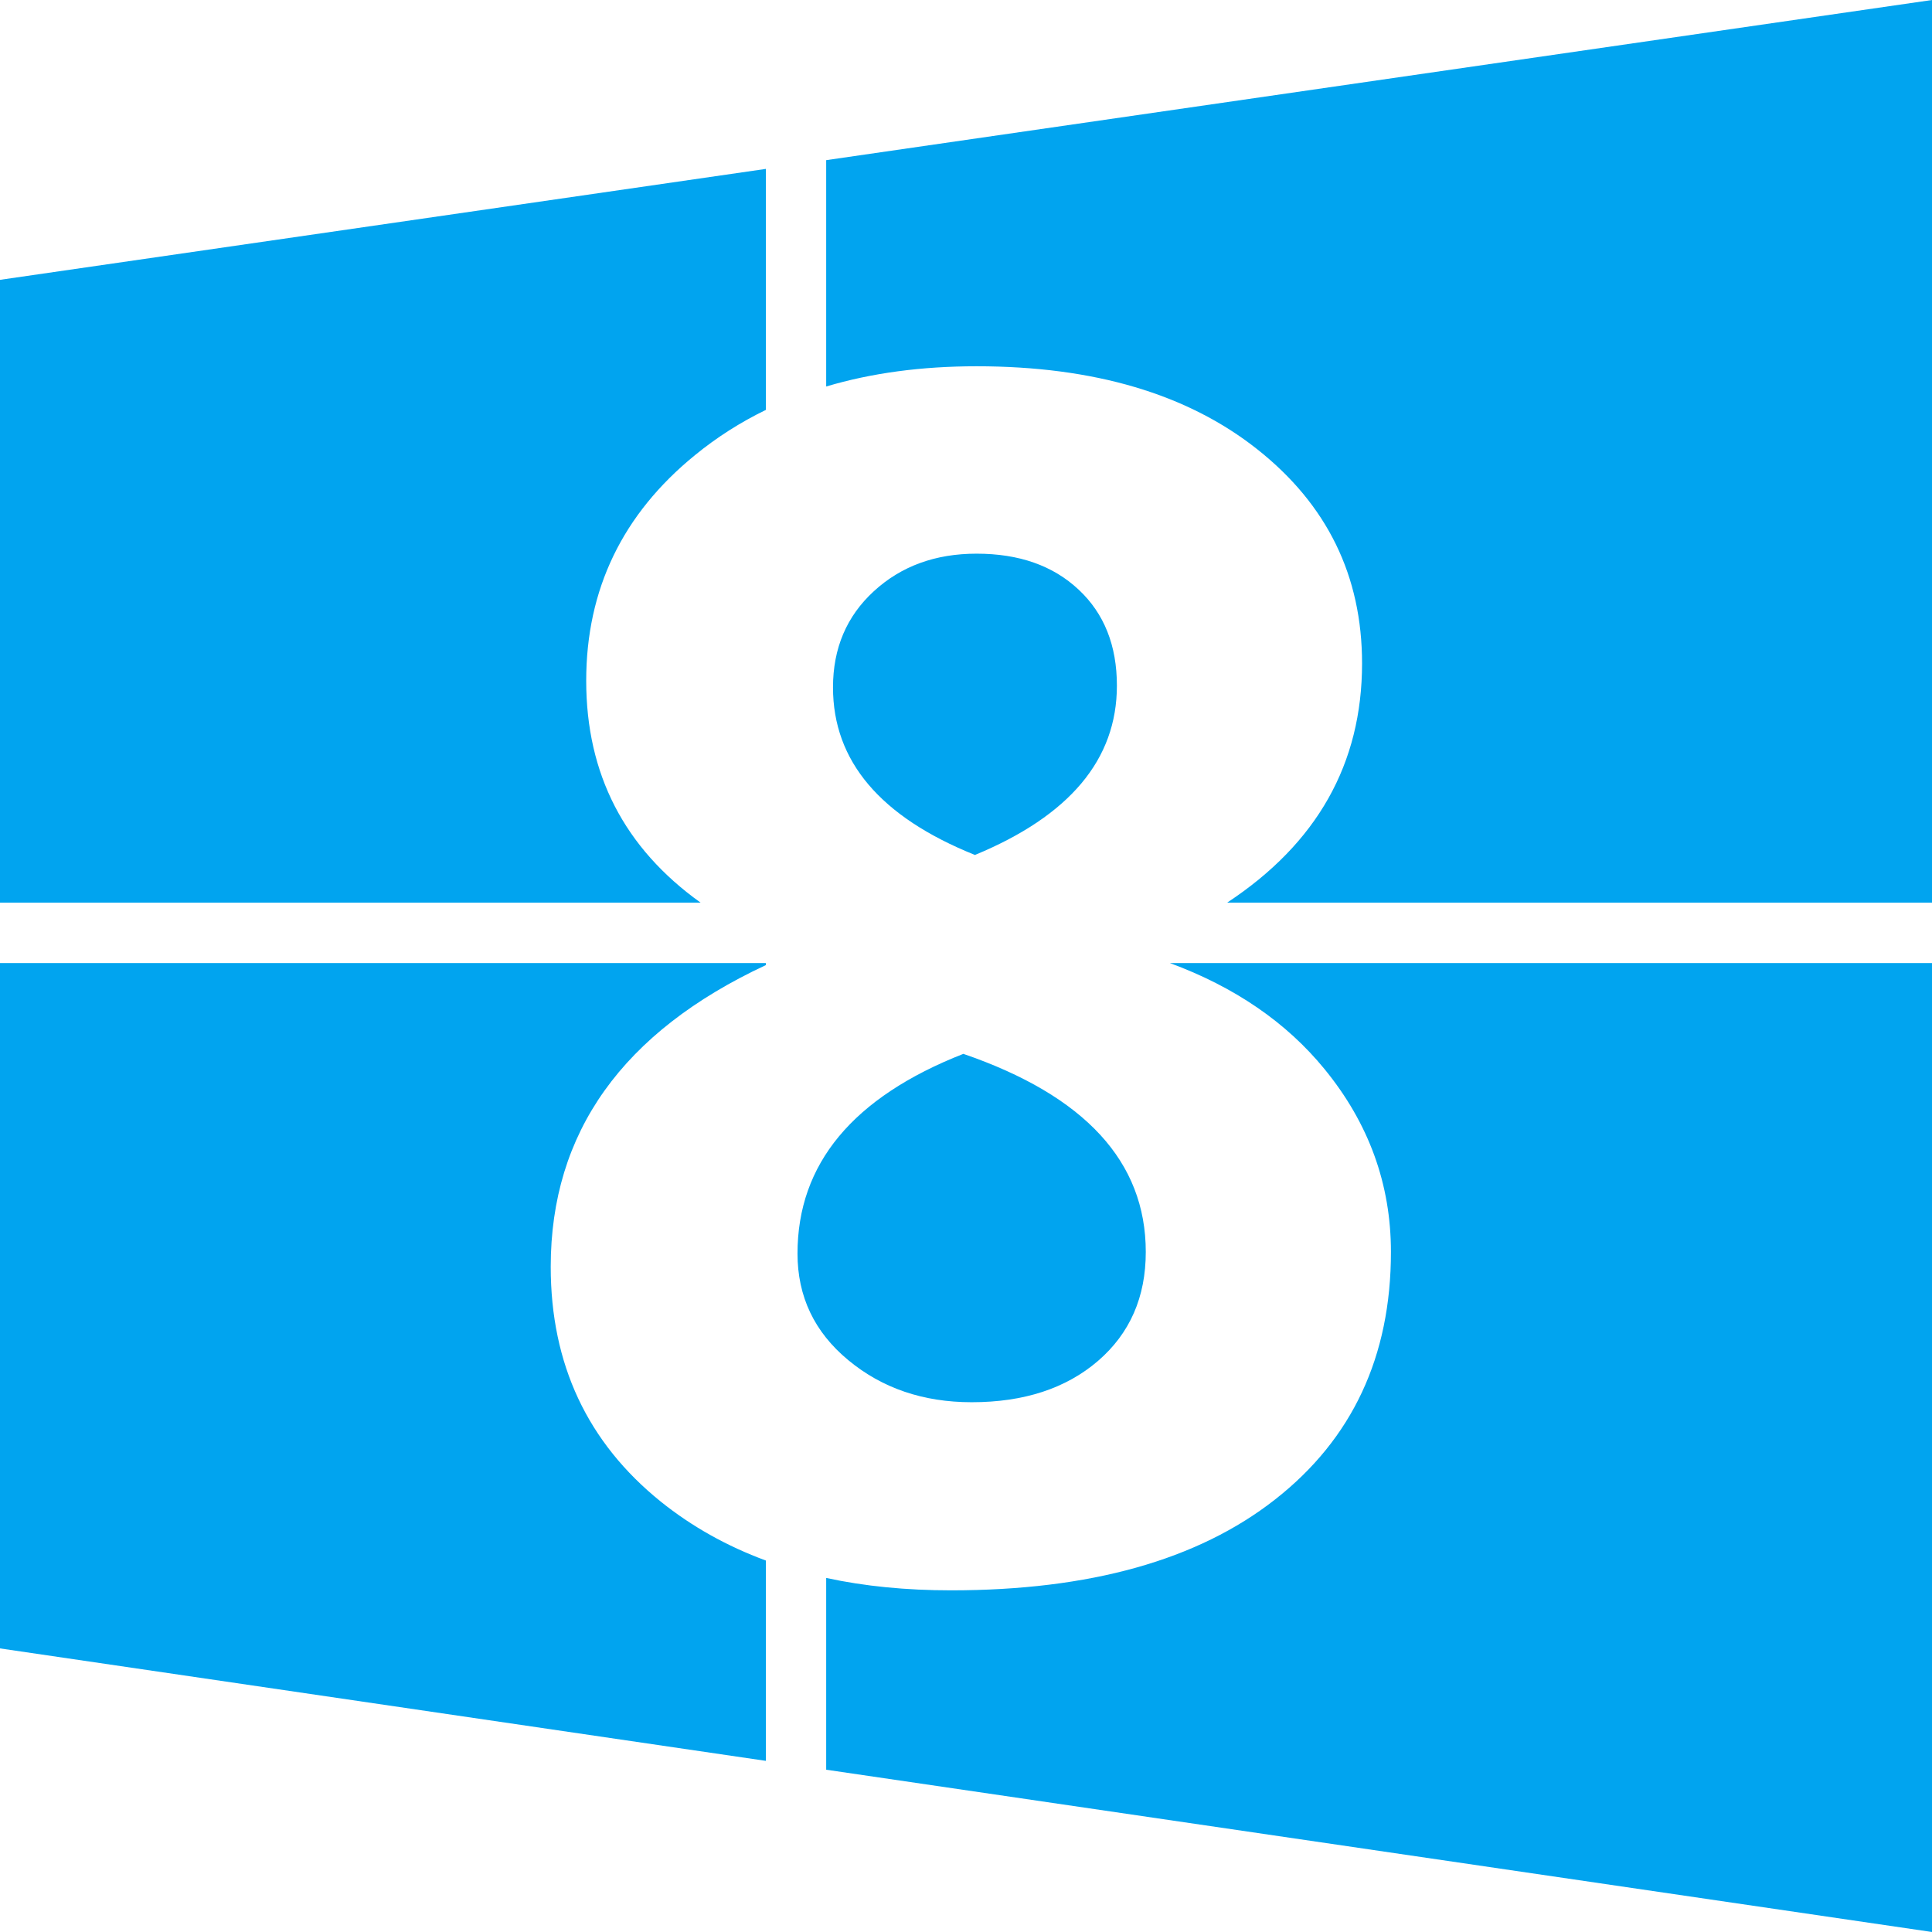 <svg xmlns="http://www.w3.org/2000/svg" width="19" height="19" viewBox="0 0 19 19">
  <path fill="#01A4EF" fill-rule="evenodd" d="M1137.068,8335.877 C1137.953,8335.294 1138.395,8334.51 1138.395,8333.524 C1138.395,8332.664 1138.052,8331.962 1137.364,8331.418 C1136.677,8330.874 1135.757,8330.602 1134.604,8330.602 C1134.064,8330.602 1133.571,8330.668 1133.125,8330.801 L1133.125,8328.575 L1144,8327 L1144,8335.877 L1137.068,8335.877 Z M1131.89,8335.877 L1125,8335.877 L1125,8329.752 L1132.532,8328.661 L1132.532,8331.031 C1132.281,8331.153 1132.049,8331.301 1131.836,8331.475 C1131.122,8332.056 1130.765,8332.796 1130.765,8333.695 C1130.765,8334.613 1131.14,8335.34 1131.89,8335.877 Z M1136.505,8336.471 L1144,8336.471 L1144,8346 L1133.125,8344.404 L1133.125,8342.518 C1133.502,8342.6 1133.912,8342.64 1134.353,8342.64 C1135.716,8342.64 1136.779,8342.343 1137.539,8341.747 C1138.299,8341.152 1138.679,8340.34 1138.679,8339.312 C1138.679,8338.647 1138.462,8338.047 1138.026,8337.514 C1137.651,8337.055 1137.144,8336.707 1136.505,8336.471 Z M1132.532,8336.491 C1131.121,8337.149 1130.416,8338.137 1130.416,8339.458 C1130.416,8340.416 1130.777,8341.186 1131.499,8341.768 C1131.803,8342.012 1132.147,8342.205 1132.532,8342.347 L1132.532,8344.317 L1125,8343.211 L1125,8336.471 L1132.532,8336.471 L1132.532,8336.491 Z M1135.984,8333.743 C1135.984,8334.469 1135.519,8335.023 1134.588,8335.408 C1133.657,8335.034 1133.192,8334.485 1133.192,8333.76 C1133.192,8333.375 1133.326,8333.06 1133.594,8332.814 C1133.862,8332.568 1134.198,8332.445 1134.604,8332.445 C1135.021,8332.445 1135.355,8332.562 1135.607,8332.798 C1135.859,8333.033 1135.984,8333.348 1135.984,8333.743 Z M1134.474,8337.364 C1135.67,8337.775 1136.268,8338.425 1136.268,8339.312 C1136.268,8339.756 1136.112,8340.113 1135.798,8340.384 C1135.484,8340.654 1135.07,8340.79 1134.556,8340.79 C1134.079,8340.79 1133.675,8340.652 1133.342,8340.376 C1133.009,8340.1 1132.843,8339.751 1132.843,8339.328 C1132.843,8338.446 1133.387,8337.791 1134.474,8337.364 Z" transform="translate(-1125 -8327)"/>
</svg>
